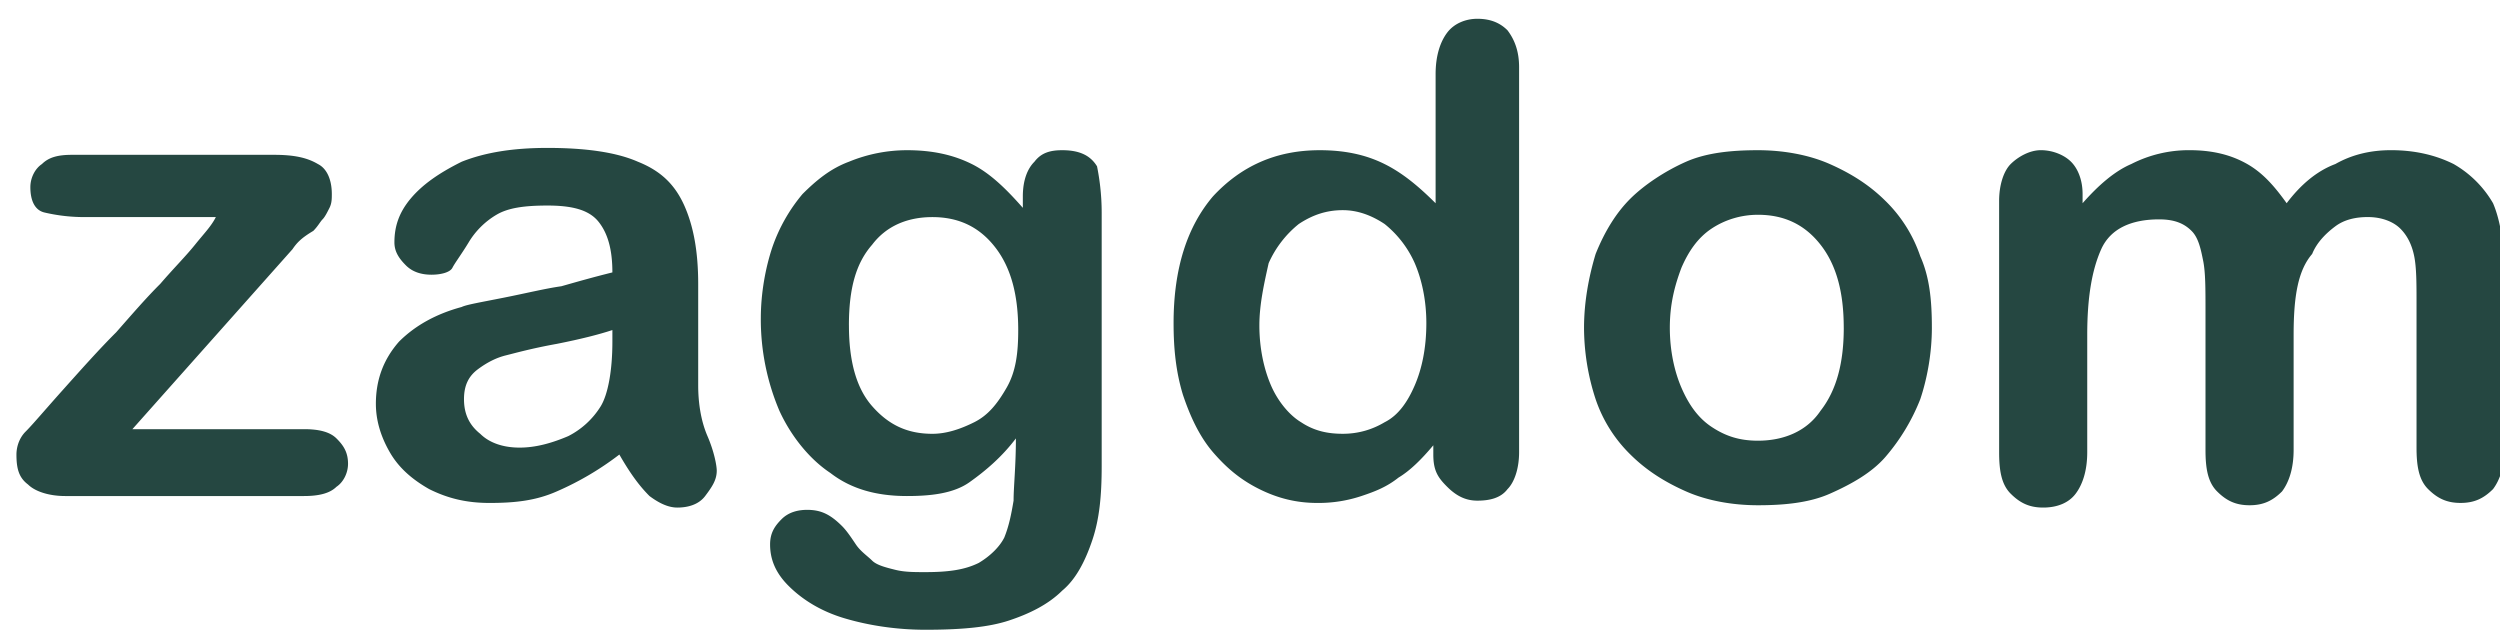 <svg xmlns="http://www.w3.org/2000/svg" width="111" height="28" fill="none"><path fill="#254741" d="m12.982 11.07-7.104 7.985h7.619c.618 0 1.132.102 1.441.41.31.307.515.614.515 1.126 0 .409-.206.819-.515 1.023-.309.307-.823.41-1.441.41H2.892c-.72 0-1.339-.205-1.647-.512-.412-.307-.515-.717-.515-1.33 0-.308.103-.717.412-1.024.308-.308.823-.922 1.647-1.843.824-.921 1.647-1.843 2.368-2.56.72-.818 1.338-1.535 1.956-2.149.618-.716 1.133-1.228 1.545-1.74.412-.512.72-.819.926-1.228H3.82a7.712 7.712 0 0 1-1.854-.205c-.412-.102-.618-.512-.618-1.126 0-.41.206-.819.515-1.024.31-.307.721-.409 1.339-.409h8.957c.824 0 1.442.102 1.957.41.411.204.617.716.617 1.33 0 .205 0 .41-.103.614-.103.205-.206.41-.309.512-.103.103-.205.307-.411.512-.515.307-.721.512-.927.819ZM27.5 20.181a13.147 13.147 0 0 1-2.78 1.638c-.927.41-1.854.512-2.986.512-1.03 0-1.854-.205-2.677-.614-.721-.41-1.339-.921-1.75-1.638-.413-.717-.618-1.433-.618-2.15 0-1.023.308-1.944 1.03-2.763.72-.717 1.646-1.229 2.779-1.536.206-.102.824-.205 1.853-.41 1.03-.204 1.854-.409 2.574-.511.721-.205 1.442-.41 2.265-.614 0-1.024-.206-1.74-.617-2.252-.412-.512-1.133-.717-2.265-.717-1.03 0-1.75.103-2.266.41a3.54 3.54 0 0 0-1.235 1.228c-.309.512-.618.921-.72 1.126-.104.205-.516.307-.927.307-.412 0-.824-.102-1.133-.41-.309-.307-.515-.614-.515-1.023 0-.716.206-1.33.72-1.945.516-.614 1.236-1.126 2.266-1.638 1.03-.41 2.265-.614 3.81-.614 1.75 0 3.088.205 4.015.614 1.03.41 1.647 1.024 2.06 1.945.411.921.617 2.047.617 3.48v4.505c0 .716.103 1.535.412 2.251.309.717.412 1.331.412 1.536 0 .41-.206.716-.515 1.126-.31.41-.824.512-1.236.512-.412 0-.823-.205-1.235-.512-.515-.512-.927-1.126-1.339-1.843Zm-.31-5.527c-.617.204-1.441.41-2.47.614-1.133.205-1.854.41-2.266.512-.412.102-.823.307-1.235.614-.412.307-.618.716-.618 1.33 0 .615.206 1.127.72 1.536.412.41 1.03.614 1.751.614.72 0 1.441-.204 2.162-.512a3.628 3.628 0 0 0 1.442-1.33c.309-.512.514-1.536.514-2.866v-.512ZM48.915 9.433v11.26c0 1.33-.103 2.354-.412 3.276-.309.92-.72 1.74-1.338 2.252-.618.614-1.442 1.023-2.368 1.33-.927.307-2.162.41-3.707.41-1.338 0-2.574-.205-3.603-.512-1.03-.307-1.854-.819-2.471-1.433-.618-.614-.824-1.228-.824-1.843 0-.511.206-.818.515-1.126.309-.307.72-.41 1.132-.41.618 0 1.03.206 1.545.718.206.204.411.511.617.818.206.308.515.512.721.717.206.205.618.307 1.03.41.412.102.823.102 1.338.102 1.03 0 1.75-.103 2.368-.41.515-.307.927-.716 1.133-1.126.206-.511.309-1.023.412-1.637 0-.615.103-1.536.103-2.764-.618.819-1.339 1.433-2.06 1.945-.72.511-1.75.614-2.78.614-1.338 0-2.47-.307-3.397-1.024-.927-.614-1.75-1.638-2.265-2.764a10.38 10.38 0 0 1-.824-4.094c0-1.126.206-2.252.515-3.173a7.439 7.439 0 0 1 1.338-2.355c.618-.614 1.236-1.126 2.06-1.433a6.779 6.779 0 0 1 2.574-.512c1.132 0 2.059.205 2.882.615.824.41 1.545 1.126 2.265 1.944v-.511c0-.717.206-1.229.515-1.536.31-.41.721-.512 1.236-.512.72 0 1.235.205 1.544.717.103.512.206 1.228.206 2.047ZM37.693 14.45c0 1.535.308 2.764 1.03 3.583.72.819 1.544 1.228 2.676 1.228.618 0 1.236-.205 1.853-.512.618-.307 1.03-.819 1.442-1.535.412-.717.515-1.536.515-2.56 0-1.535-.31-2.763-1.03-3.684-.72-.922-1.647-1.331-2.78-1.331-1.133 0-2.06.41-2.677 1.228-.72.82-1.03 1.945-1.03 3.583ZM63.639 20.181v-.41c-.515.615-1.03 1.127-1.545 1.434-.515.41-1.03.614-1.647.819a6.027 6.027 0 0 1-1.957.307c-.926 0-1.75-.205-2.574-.614-.823-.41-1.441-.922-2.059-1.638-.617-.717-1.03-1.638-1.338-2.56-.31-1.023-.412-2.046-.412-3.172 0-2.457.618-4.3 1.75-5.63 1.236-1.331 2.78-2.048 4.736-2.048 1.133 0 2.06.205 2.883.615.824.409 1.545 1.023 2.265 1.74V3.29c0-.818.206-1.433.515-1.842.31-.41.824-.614 1.339-.614.618 0 1.03.204 1.338.512.31.409.515.92.515 1.637V20.08c0 .716-.206 1.33-.515 1.638-.309.41-.824.511-1.338.511-.515 0-.927-.204-1.339-.614-.412-.41-.617-.716-.617-1.433Zm-7.723-5.732c0 1.024.206 1.945.515 2.661.31.717.824 1.331 1.339 1.638.617.41 1.235.512 1.853.512.72 0 1.339-.205 1.853-.512.618-.307 1.03-.921 1.339-1.638.309-.716.515-1.637.515-2.763 0-1.024-.206-1.945-.515-2.662a4.643 4.643 0 0 0-1.339-1.74c-.617-.41-1.235-.614-1.853-.614-.72 0-1.338.205-1.956.614a4.643 4.643 0 0 0-1.339 1.74c-.206.921-.412 1.843-.412 2.764ZM85.775 14.551c0 1.126-.206 2.252-.515 3.174a8.937 8.937 0 0 1-1.544 2.559c-.618.716-1.545 1.228-2.471 1.637-.927.41-2.06.512-3.192.512-1.133 0-2.265-.204-3.192-.614-.927-.41-1.75-.921-2.471-1.638a6.219 6.219 0 0 1-1.544-2.456 10.252 10.252 0 0 1-.515-3.174c0-1.126.206-2.252.515-3.275.411-1.024.926-1.843 1.544-2.457.618-.614 1.544-1.228 2.471-1.638.927-.41 2.06-.512 3.192-.512 1.132 0 2.265.205 3.192.615.926.41 1.75.92 2.47 1.637a6.219 6.219 0 0 1 1.545 2.457c.412.921.515 1.945.515 3.173Zm-3.913 0c0-1.535-.308-2.764-1.03-3.685-.72-.921-1.647-1.33-2.78-1.33-.72 0-1.44.204-2.058.614-.618.41-1.03 1.023-1.339 1.74-.309.819-.515 1.638-.515 2.661 0 1.024.206 1.945.515 2.662.309.716.72 1.33 1.339 1.74.617.41 1.235.614 2.059.614 1.132 0 2.162-.41 2.78-1.33.72-.922 1.03-2.15 1.03-3.686ZM101.837 14.858v5.119c0 .818-.206 1.433-.515 1.842-.412.41-.824.614-1.442.614-.617 0-1.03-.204-1.441-.614-.412-.41-.515-1.024-.515-1.842v-6.142c0-1.024 0-1.74-.103-2.252-.103-.512-.206-1.024-.515-1.33-.308-.308-.72-.513-1.441-.513-1.236 0-2.162.41-2.574 1.331-.412.921-.618 2.15-.618 3.787v5.22c0 .82-.206 1.434-.515 1.843-.308.41-.823.615-1.441.615-.618 0-1.03-.205-1.442-.615-.411-.409-.514-1.023-.514-1.842V8.92c0-.716.206-1.33.514-1.637.31-.307.824-.615 1.339-.615s1.03.205 1.338.512c.31.307.515.82.515 1.433v.41c.721-.82 1.442-1.433 2.162-1.74a5.608 5.608 0 0 1 2.575-.615c1.03 0 1.853.205 2.574.615.72.41 1.235 1.023 1.75 1.74.618-.82 1.338-1.433 2.162-1.74.721-.41 1.544-.615 2.471-.615 1.03 0 1.956.205 2.78.615a4.742 4.742 0 0 1 1.75 1.74c.309.716.515 1.842.515 3.275v7.575c0 .82-.206 1.433-.515 1.843-.412.41-.823.614-1.441.614-.618 0-1.03-.205-1.442-.614-.411-.41-.514-1.024-.514-1.843v-6.449c0-.819 0-1.535-.103-2.047-.103-.512-.309-.921-.618-1.228-.309-.307-.824-.512-1.442-.512-.514 0-1.029.102-1.441.41-.412.306-.824.716-1.03 1.228-.617.716-.823 1.842-.823 3.582Z"/></svg>